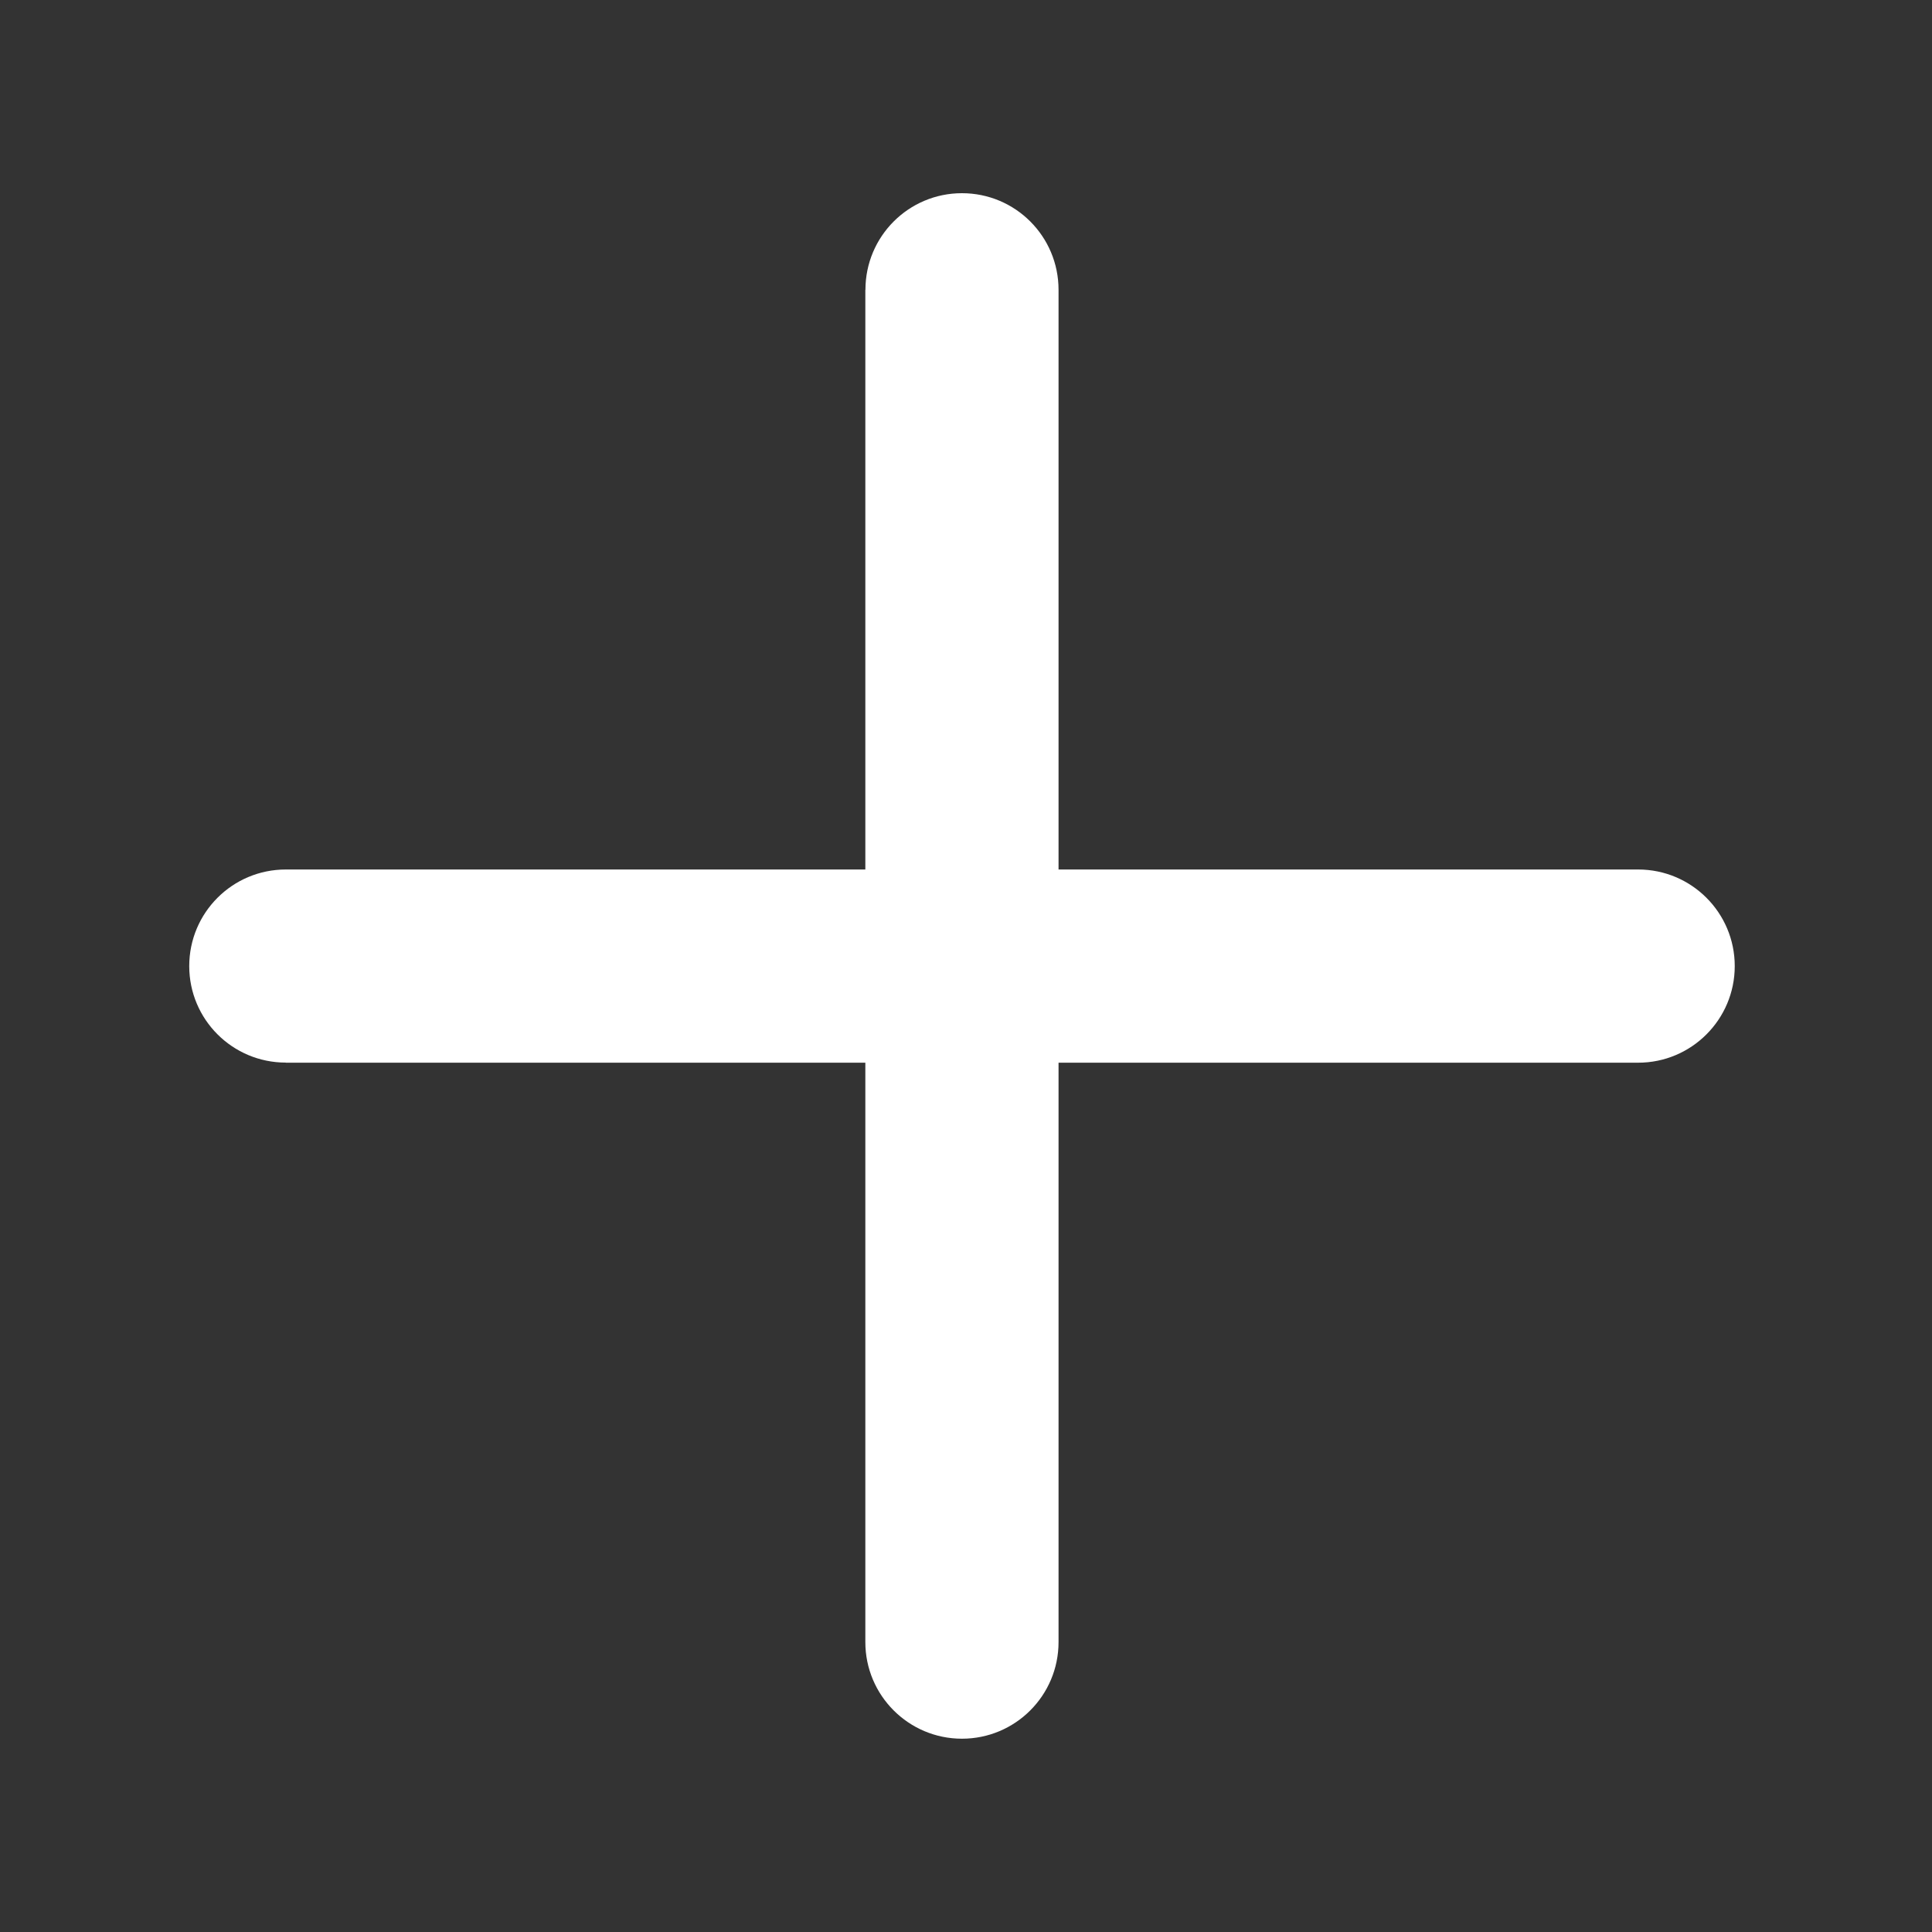 <svg xmlns="http://www.w3.org/2000/svg" width="20" height="20" viewBox="0 0 20 20" enable-background="new 0 0 20 20"><rect x="0" y="0" width="20" height="20" fill="#333333" stroke="none"/><g fill="#ffffff"><path d="m2.959 11c-.553 0-1-.447-1-.999 0-.553.447-1 1-1h13.999c.552 0 1 .447 1 1 0 .552-.448 1-1 1h-13.999"/><path d="m8.959 3c0-.553.447-1 .999-1 .553 0 1 .447 1 1v13.999c0 .552-.447 1-1 1-.552 0-1-.448-1-1v-13.999"/></g></svg>